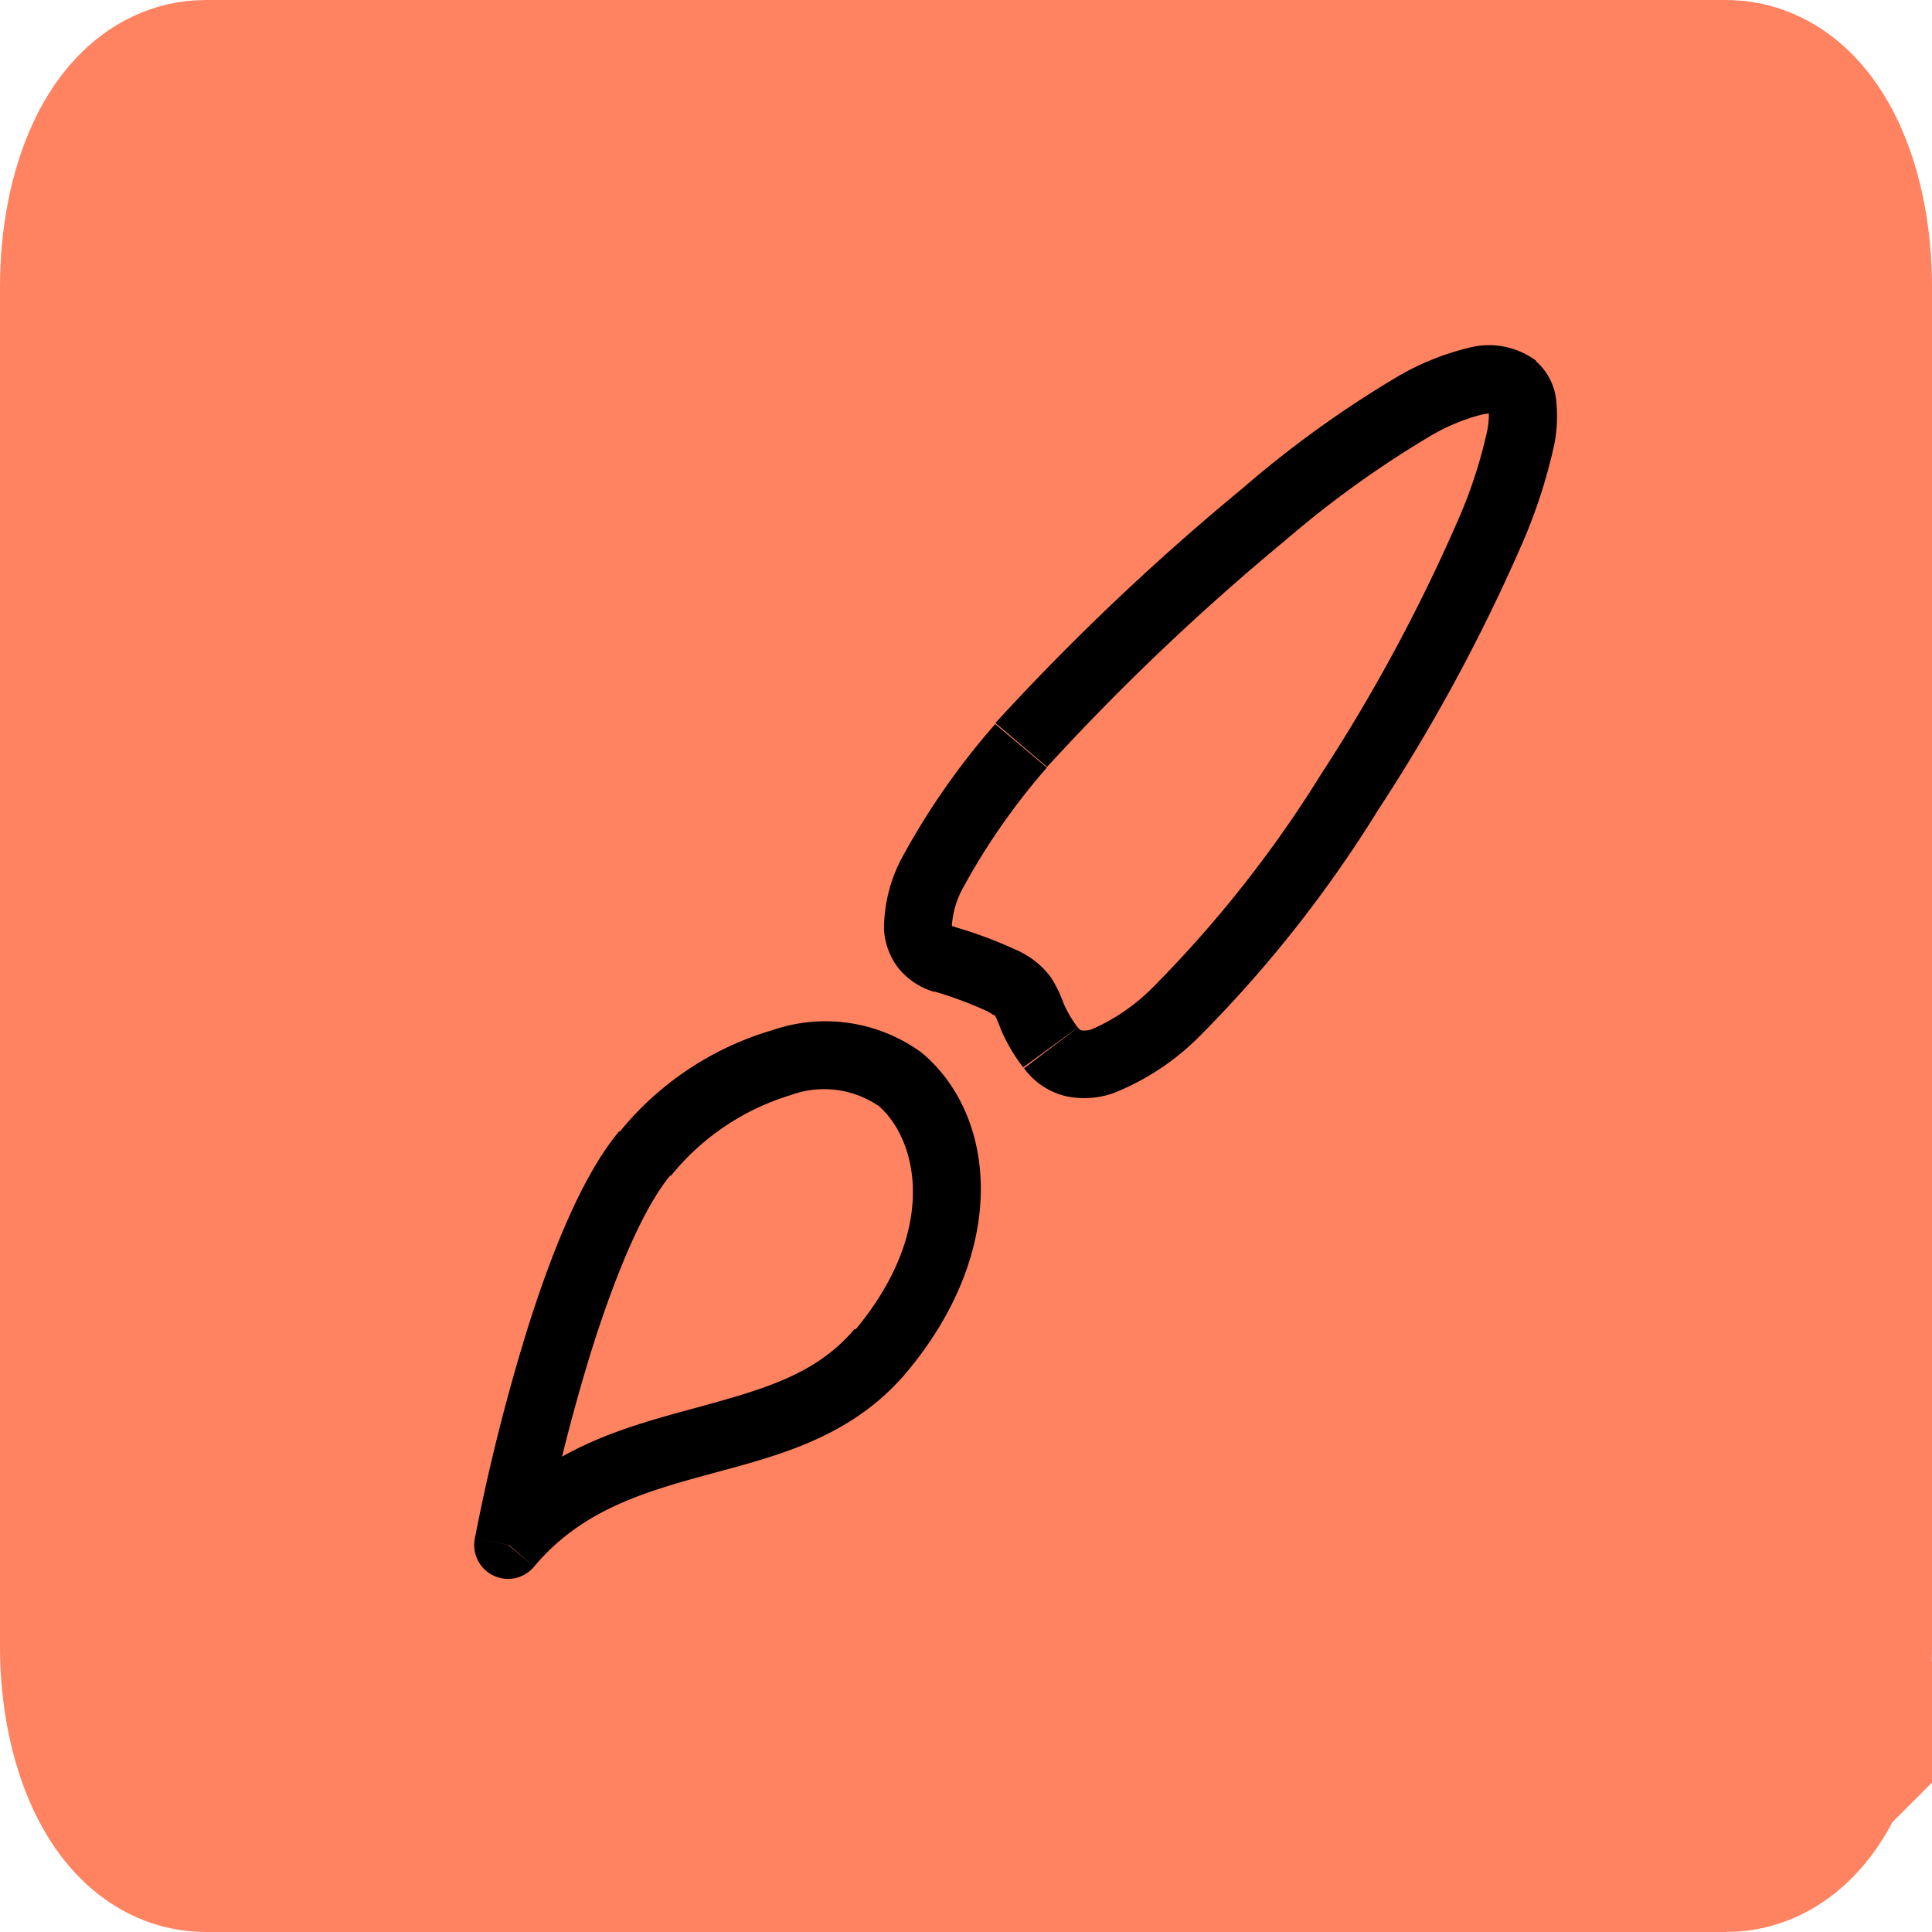 <svg xmlns="http://www.w3.org/2000/svg" viewBox="0 0 85.65 85.65"><g data-name="Layer 2"><g data-name="Layer 1"><path d="M76.54 79.65H9.11C7.4 79.65 6 76.64 6 73V12.7C6 9 7.4 6 9.11 6h67.43c1.71 0 3.11 3 3.11 6.7V73c0 3.64-1.4 6.65-3.11 6.65z" fill="#ff8360" stroke="#ff8360" stroke-miterlimit="10" stroke-width="12"/><path d="M22.53 68.49l-1.48-.28a1.5 1.5 0 0 0 2.63 1.24zm24-22l1.2-.9zm-4.69-3.94l.45-1.43zM45.27 33l1.15 1zM23.68 69.45c2.05-2.44 4.69-3.26 7.71-4.08s6.34-1.61 8.8-4.53l-2.3-1.93c-1.74 2.08-4.18 2.72-7.29 3.57s-6.5 1.8-9.22 5zm16.51-8.61c4.56-5.44 4-11.4.66-14.18L38.92 49c1.68 1.41 2.79 5.39-1 9.95zm.66-14.18a7.23 7.23 0 0 0-6.58-1 13.71 13.71 0 0 0-6.82 4.54l2.29 1.93a10.89 10.89 0 0 1 5.31-3.58 4.29 4.29 0 0 1 3.87.46zm-13.4 3.49c-1.67 2-3.05 5.51-4.1 8.87a87.9 87.9 0 0 0-2.3 9.19l2.95.55a83.73 83.73 0 0 1 2.21-8.85c1.06-3.38 2.3-6.36 3.53-7.83zm20.33-4.6a5.17 5.17 0 0 1-.63-1.07 5.56 5.56 0 0 0-.58-1.18A3.84 3.84 0 0 0 45 42.09a19.19 19.19 0 0 0-2.69-1l-.91 2.86a17.06 17.06 0 0 1 2.28.84 2.24 2.24 0 0 1 .36.21h.06a5.15 5.15 0 0 1 .26.61 7.68 7.68 0 0 0 1 1.71zm-5.44-4.47c-.17 0-.17-.09-.14 0s0 0 0-.06a4 4 0 0 1 .51-1.69 29.64 29.64 0 0 1 3.7-5.3l-2.29-1.93A32.38 32.38 0 0 0 40 38a6.73 6.73 0 0 0-.81 3.2 3.1 3.1 0 0 0 .63 1.71 3.23 3.23 0 0 0 1.59 1.06zM46.42 34A105.24 105.24 0 0 1 57 23.94a45.34 45.34 0 0 1 6.46-4.64 8.74 8.74 0 0 1 2.23-.92c.58-.12.62 0 .53-.06L68.11 16a3.51 3.51 0 0 0-3-.58A11.65 11.65 0 0 0 62 16.67a47.69 47.69 0 0 0-6.94 5 107.62 107.62 0 0 0-10.93 10.38zm19.77-15.68C66 18.14 66 18 66 18.19a3.56 3.56 0 0 1-.09 1 21.1 21.1 0 0 1-1.33 4 76.56 76.56 0 0 1-6 11.11 53.09 53.09 0 0 1-7.41 9.41 8.77 8.77 0 0 1-2.72 1.9 1 1 0 0 1-.5.07s-.07 0-.16-.13l-2.39 1.81a3.2 3.2 0 0 0 1.87 1.24 3.88 3.88 0 0 0 2.12-.15 11.23 11.23 0 0 0 3.83-2.55 55.73 55.73 0 0 0 7.88-10 79.08 79.08 0 0 0 6.28-11.57 23.81 23.81 0 0 0 1.52-4.6 6.42 6.42 0 0 0 .1-1.86 2.68 2.68 0 0 0-.9-1.85z"/></g></g></svg>